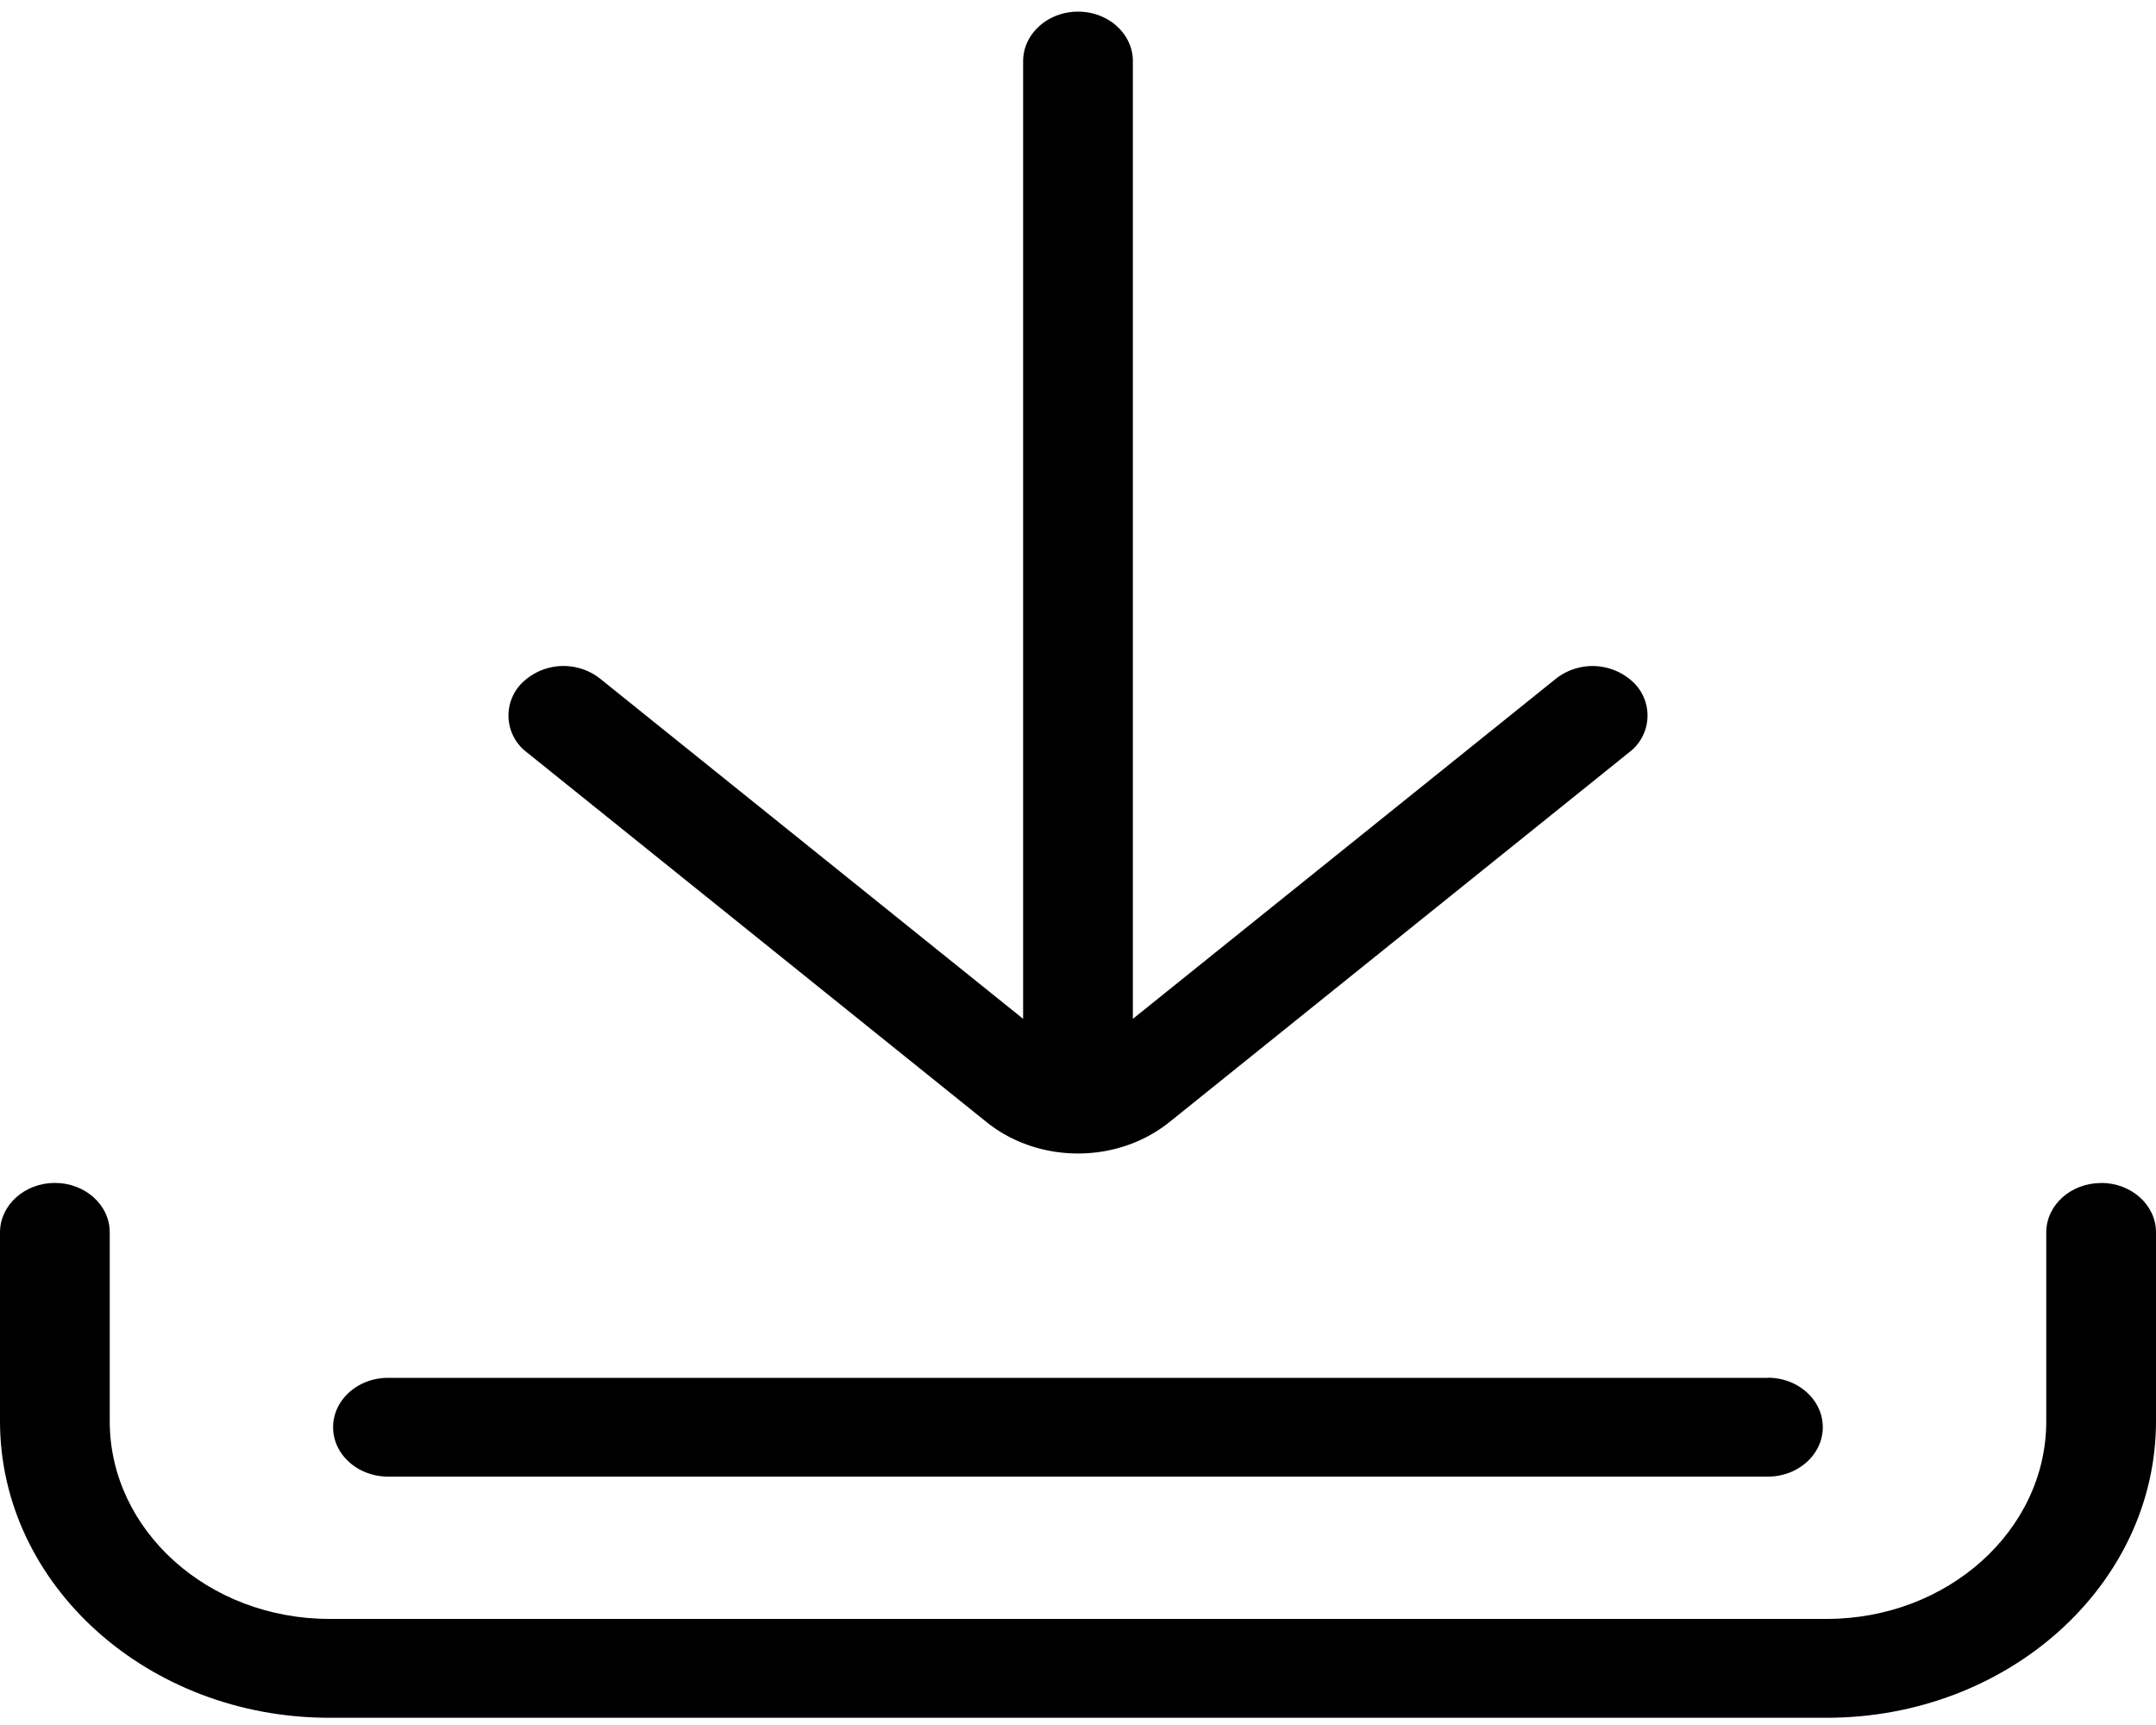 <svg viewBox="0 0 20 16" fill="none" xmlns="http://www.w3.org/2000/svg"><path d="M19.49 10.973c-.28 0-.508.205-.508.458v1.752c0 1.01-.914 1.833-2.037 1.833H3.055c-1.123 0-2.037-.822-2.037-1.833V11.43c0-.253-.228-.458-.509-.458S0 11.178 0 11.431v1.752c0 1.516 1.37 2.75 3.055 2.75h13.89c1.685 0 3.055-1.234 3.055-2.75V11.43c0-.253-.228-.458-.51-.458z" fill="#000"/><path d="M16.4 12.78H3.6c-.281 0-.51.205-.51.458s.229.458.51.458h12.8c.28 0 .509-.205.509-.458s-.228-.459-.51-.459zm-1.247-6.45a.55.55 0 0 0-.718-.036L10.509 9.45V.567c0-.253-.227-.459-.509-.459-.28 0-.509.206-.509.459V9.45L5.566 6.294a.55.55 0 0 0-.719.036.427.427 0 0 0 .04.648l4.265 3.43c.242.194.545.291.848.291.303 0 .606-.097.848-.291l4.265-3.43a.427.427 0 0 0 .04-.648z" fill="#000"/></svg>